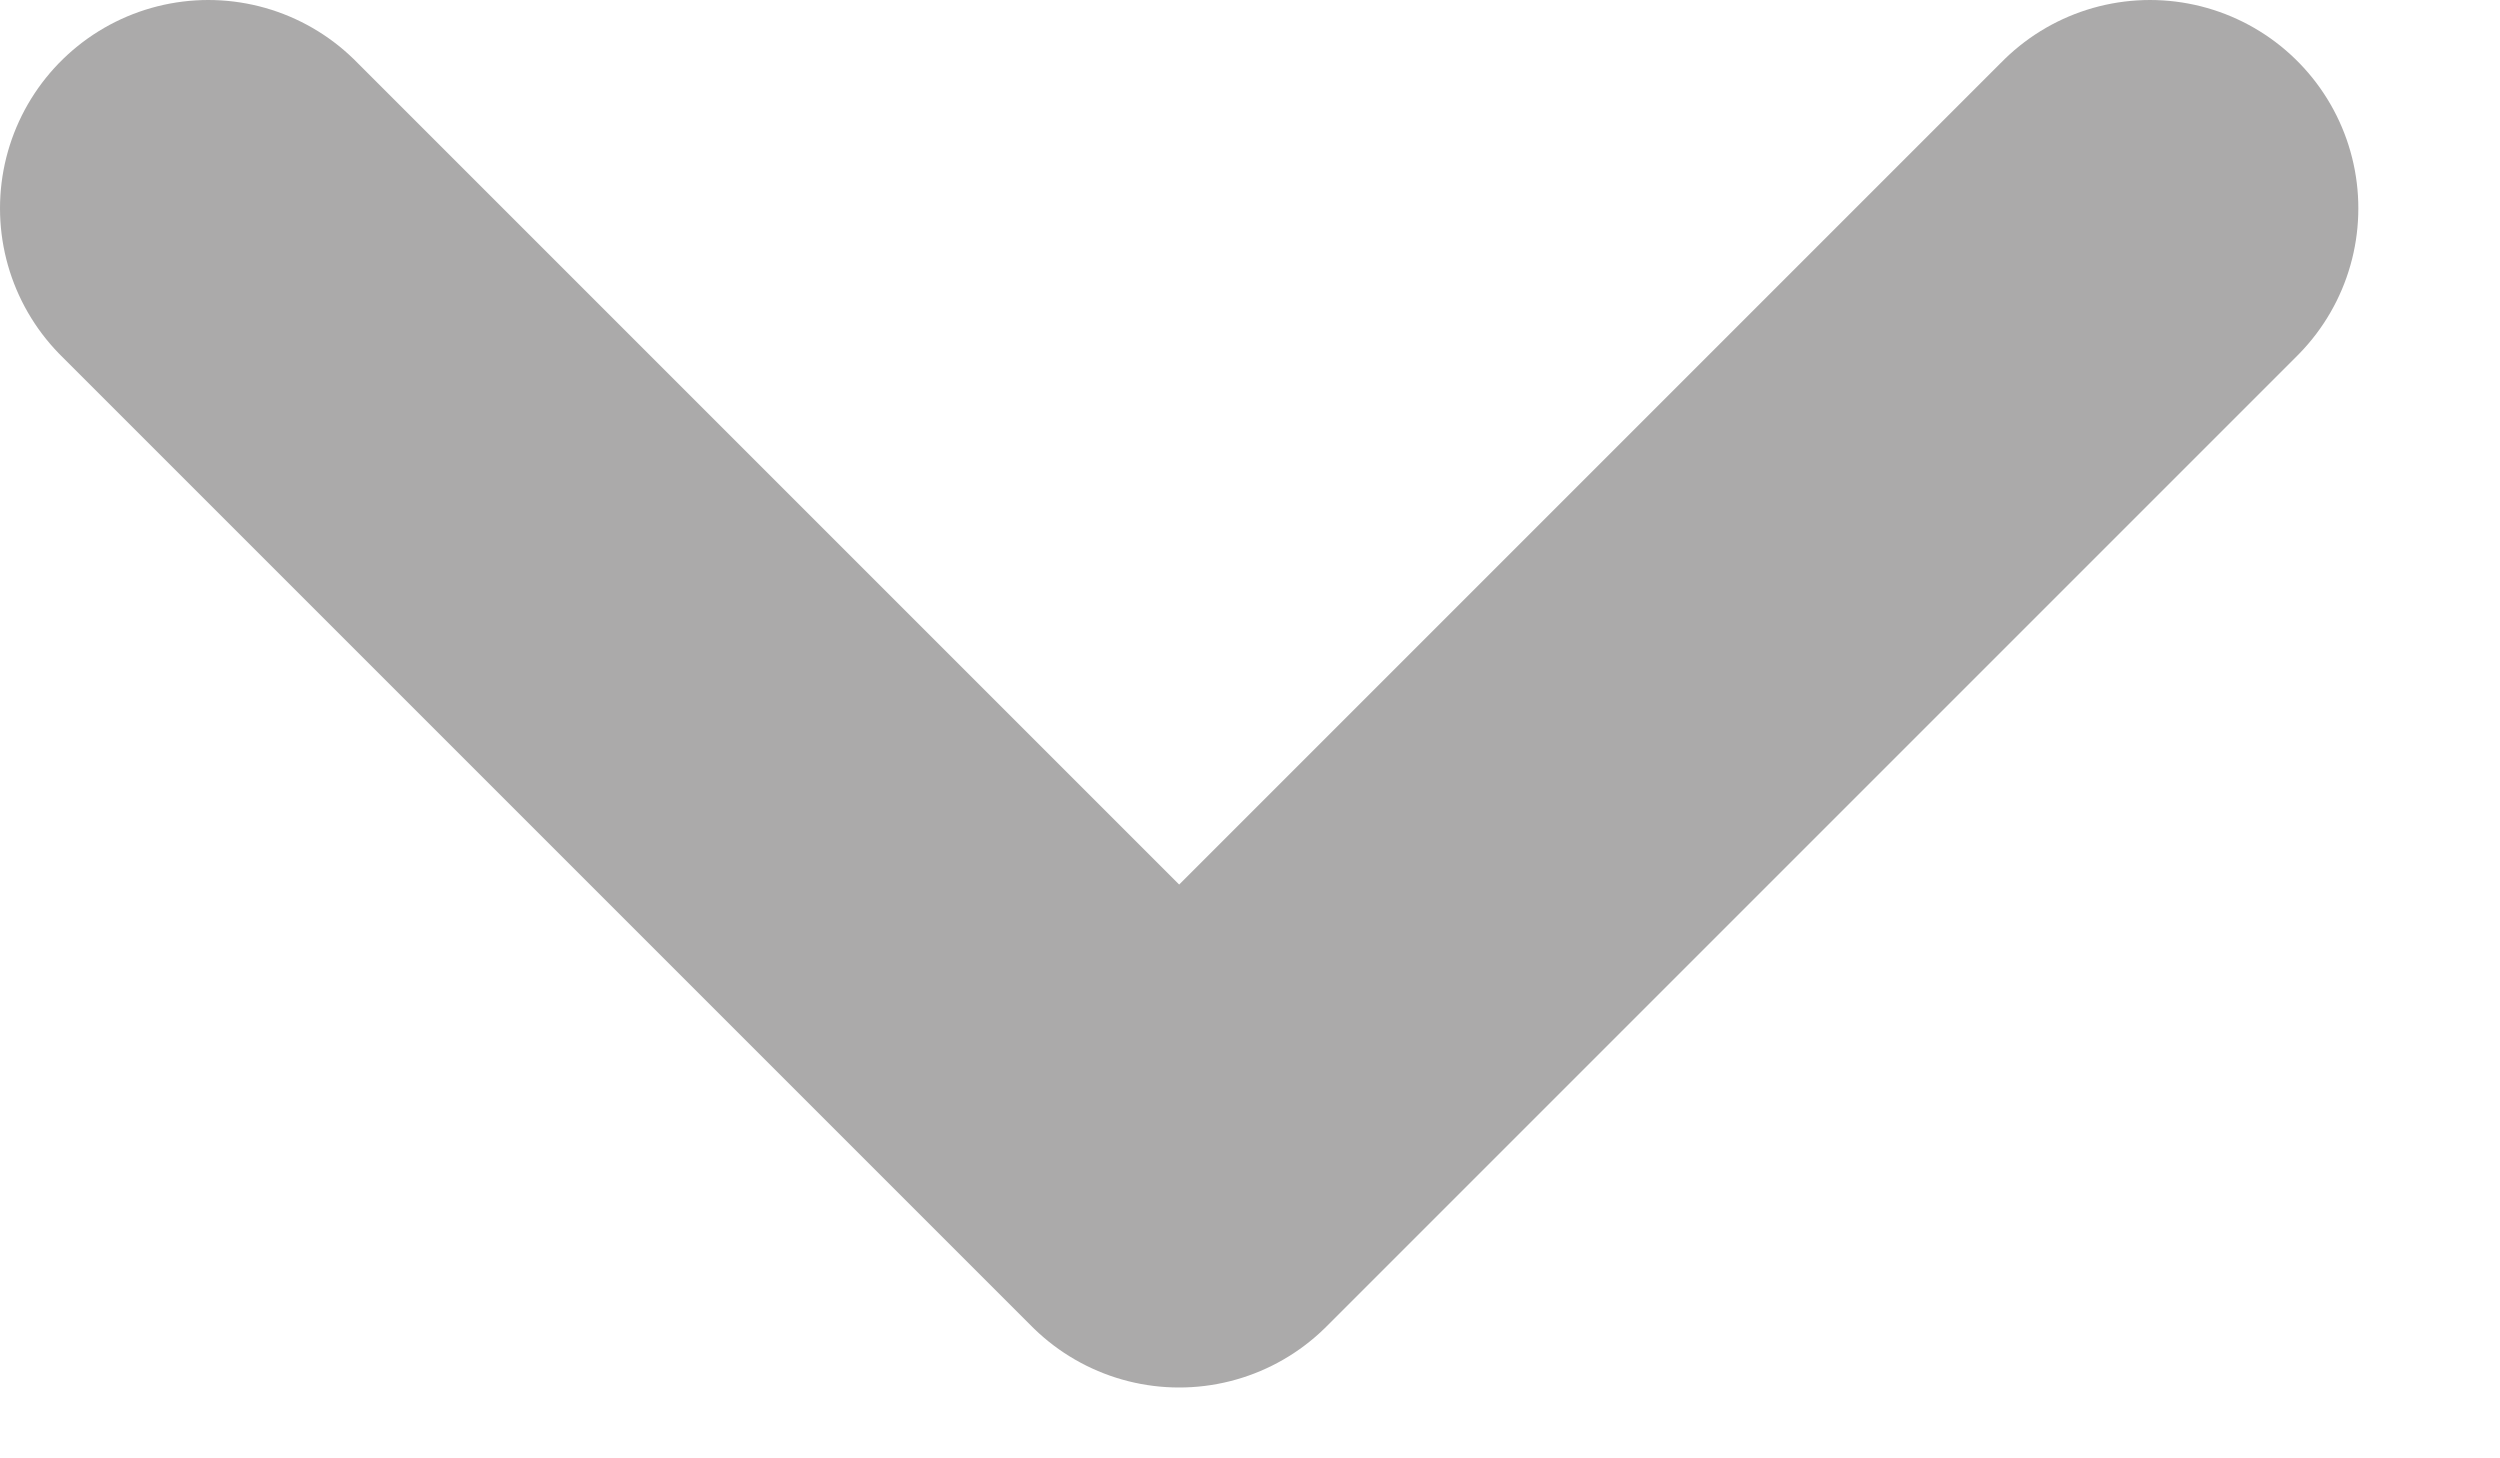 <?xml version="1.0" encoding="UTF-8"?>
<svg width="12px" height="7px" viewBox="0 0 12 7" version="1.1" xmlns="http://www.w3.org/2000/svg" xmlns:xlink="http://www.w3.org/1999/xlink">
    <!-- Generator: Sketch 49.1 (51147) - http://www.bohemiancoding.com/sketch -->
    <title>Page 1</title>
    <desc>Created with Sketch.</desc>
    <defs></defs>
    <g id="Page-1" stroke="none" stroke-width="1" fill="none" fill-rule="evenodd" stroke-linecap="round" stroke-linejoin="round" stroke-opacity="0.726">
        <g id="Artboard-Copy-2" transform="translate(-25, -246)" stroke="#8B8A8A" stroke-width="2">
            <polyline id="Page-1" points="35.32 247 30.66 251.66 26 247"></polyline>
        </g>
    </g>
</svg>